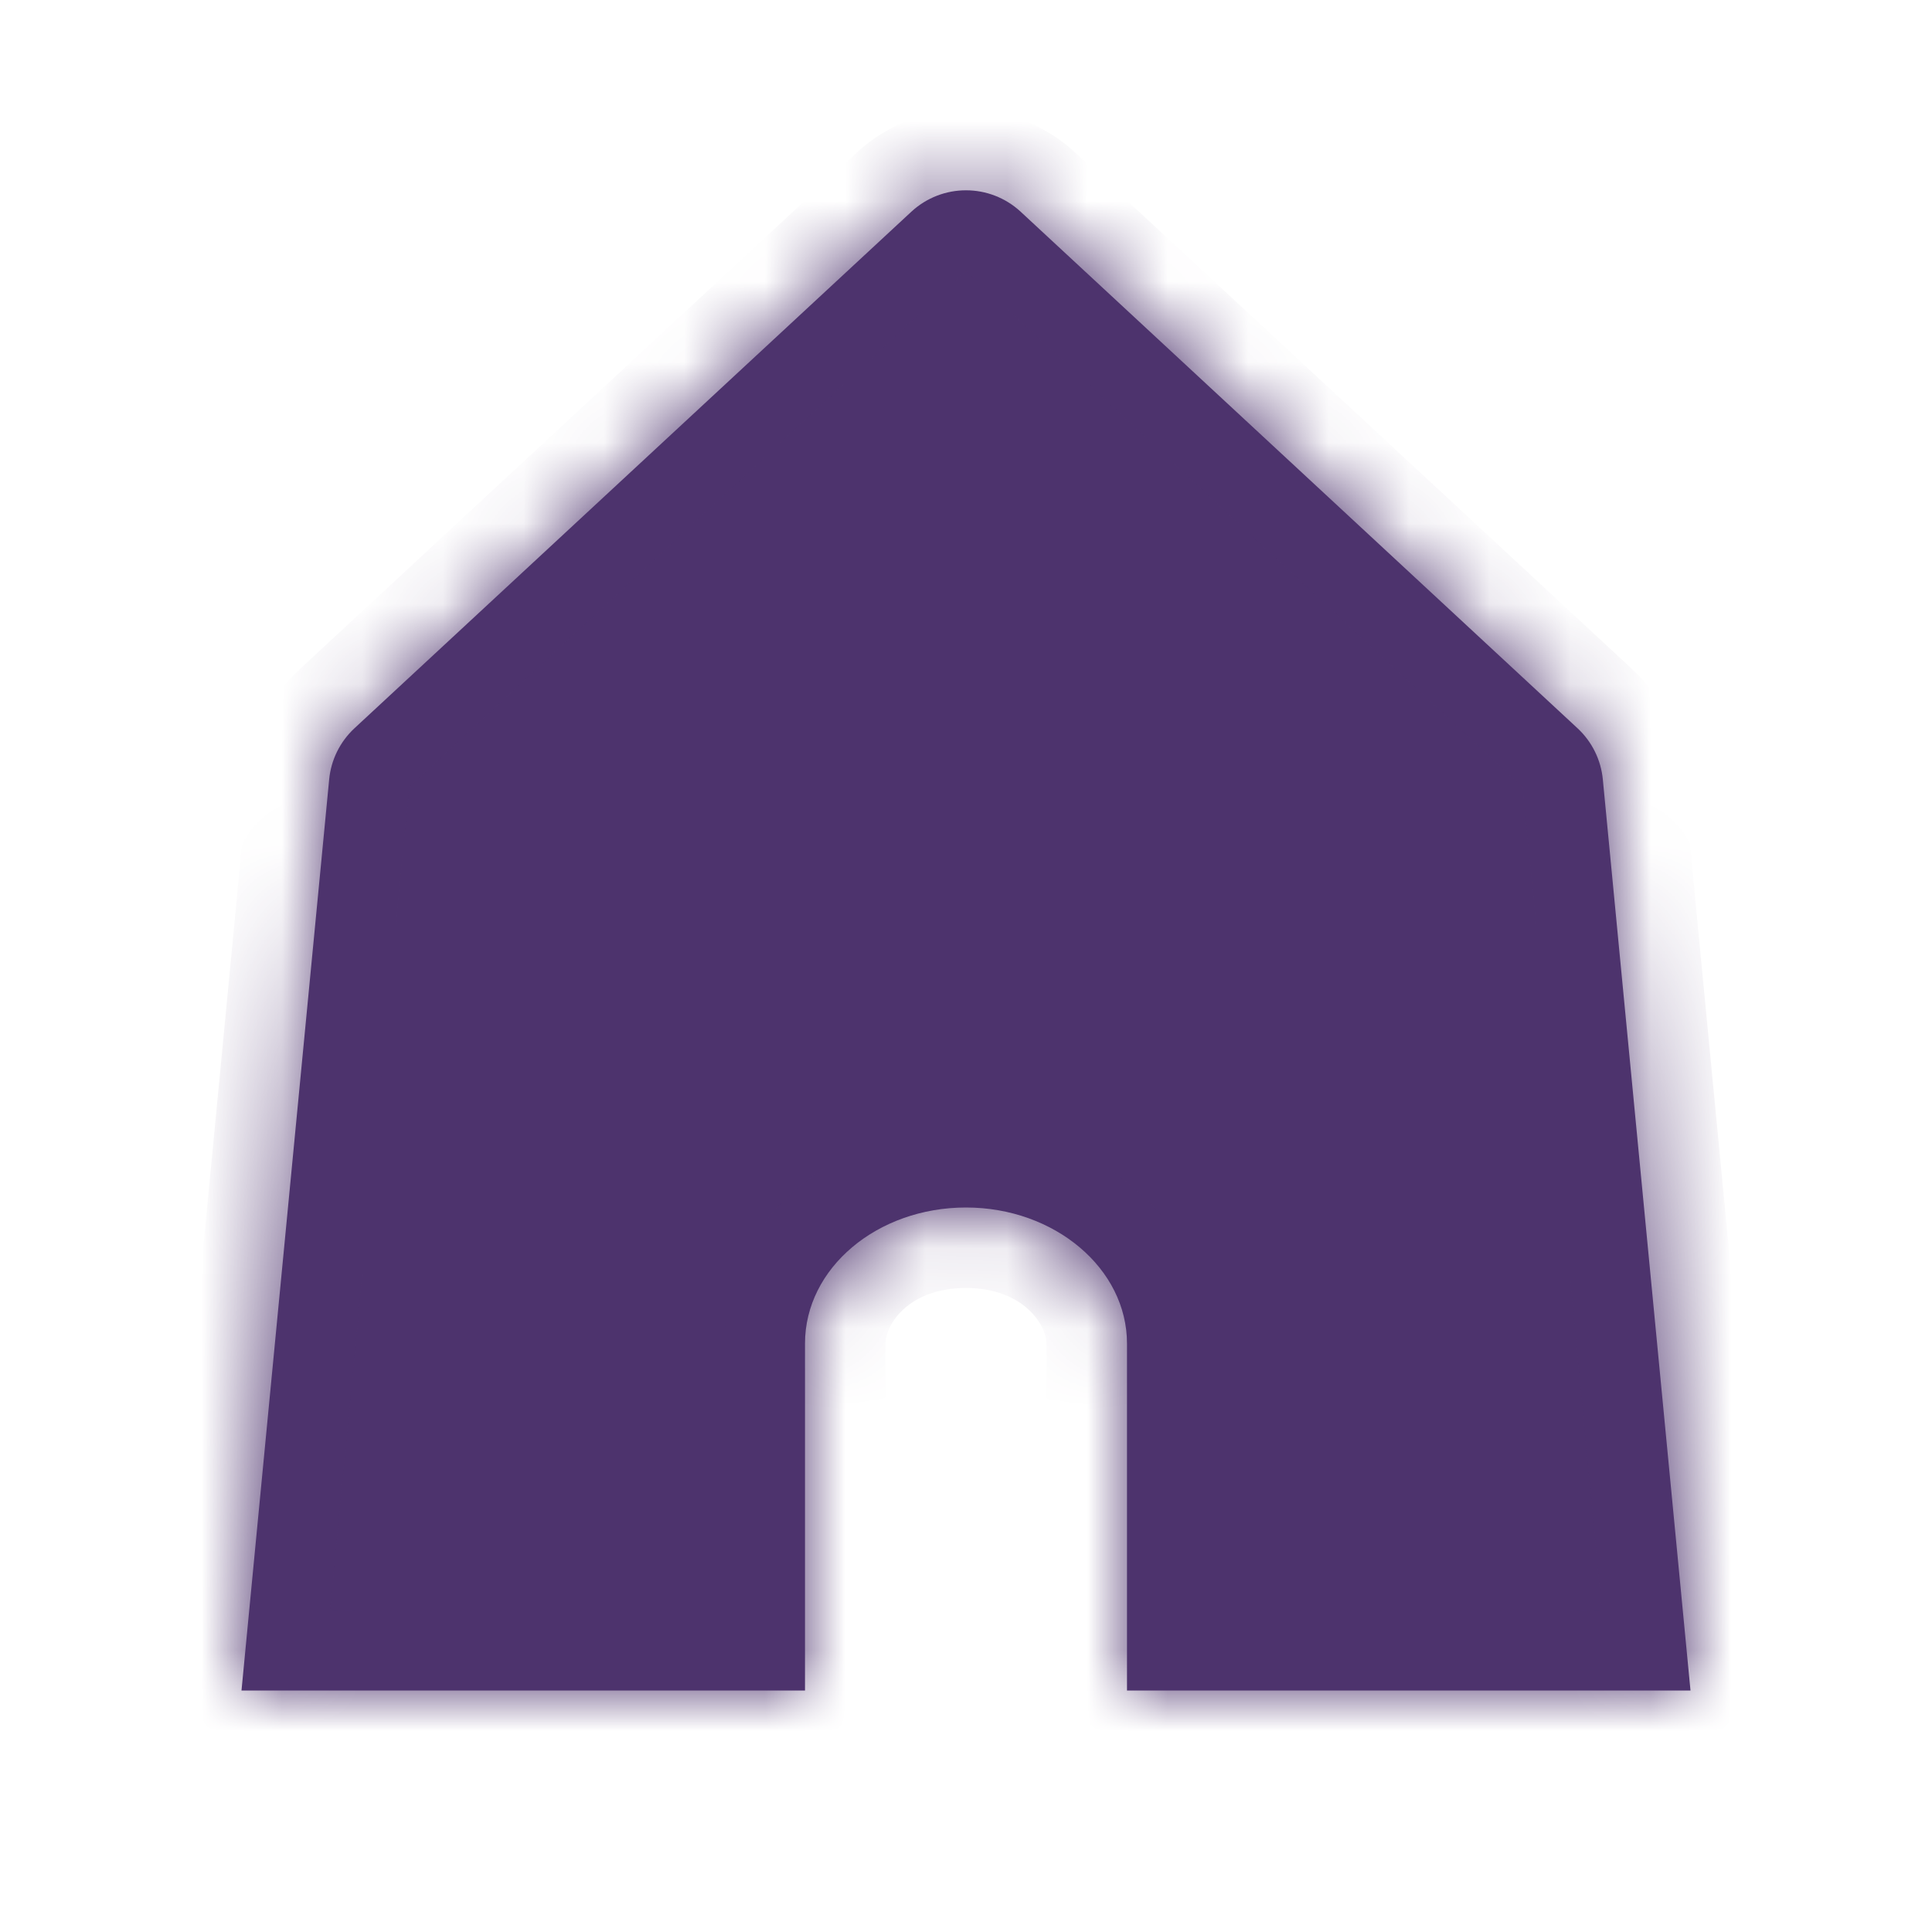 <svg width="24" height="24" viewBox="0 0 24 24" fill="none" xmlns="http://www.w3.org/2000/svg">
  <mask id="path-1-inside-1_180_3851" fill="white">
    <path fill-rule="evenodd" clip-rule="evenodd" d="M10 21H3L4.089 9.683C4.112 9.44 4.224 9.213 4.404 9.046L11.32 2.631C11.704 2.275 12.296 2.275 12.68 2.631L19.596 9.046C19.776 9.213 19.888 9.44 19.911 9.683L21 21H14V16.69C14 15.761 13.104 15 12 15C10.896 15 10 15.753 10 16.69V21Z"/>
  </mask>
  <path fill-rule="evenodd" clip-rule="evenodd" d="M10 21H3L4.089 9.683C4.112 9.44 4.224 9.213 4.404 9.046L11.32 2.631C11.704 2.275 12.296 2.275 12.68 2.631L19.596 9.046C19.776 9.213 19.888 9.44 19.911 9.683L21 21H14V16.69C14 15.761 13.104 15 12 15C10.896 15 10 15.753 10 16.69V21Z" fill="#4D336D"/>
  <path d="M3 21L2.005 20.904C1.978 21.185 2.07 21.464 2.26 21.672C2.449 21.881 2.718 22 3 22V21ZM10 21V22C10.552 22 11 21.552 11 21H10ZM4.089 9.683L3.093 9.588H3.093L4.089 9.683ZM4.404 9.046L5.084 9.779L5.084 9.779L4.404 9.046ZM11.32 2.631L12 3.364L12 3.364L11.32 2.631ZM12.68 2.631L12 3.364L12 3.364L12.68 2.631ZM19.596 9.046L18.916 9.779L19.596 9.046ZM19.911 9.683L18.916 9.779L19.911 9.683ZM21 21V22C21.282 22 21.551 21.881 21.74 21.672C21.93 21.464 22.022 21.185 21.995 20.904L21 21ZM14 21H13C13 21.552 13.448 22 14 22V21ZM3 22H10V20H3V22ZM3.093 9.588L2.005 20.904L3.995 21.096L5.084 9.779L3.093 9.588ZM3.724 8.313C3.365 8.646 3.14 9.1 3.093 9.588L5.084 9.779L5.084 9.779L3.724 8.313ZM10.64 1.898L3.724 8.313L5.084 9.779L12 3.364L10.64 1.898ZM13.36 1.898C12.593 1.186 11.407 1.186 10.64 1.898L12 3.364L12 3.364L13.36 1.898ZM20.276 8.313L13.36 1.898L12 3.364L18.916 9.779L20.276 8.313ZM20.907 9.588C20.86 9.1 20.636 8.646 20.276 8.313L18.916 9.779V9.779L20.907 9.588ZM21.995 20.904L20.907 9.588L18.916 9.779L20.005 21.096L21.995 20.904ZM14 22H21V20H14V22ZM13 16.69V21H15V16.69H13ZM12 16C12.715 16 13 16.463 13 16.69H15C15 15.058 13.493 14 12 14V16ZM11 16.69C11 16.458 11.282 16 12 16V14C10.51 14 9 15.048 9 16.69H11ZM11 21V16.69H9V21H11Z" fill="#4D336D" mask="url(#path-1-inside-1_180_3851)"/>
</svg>
